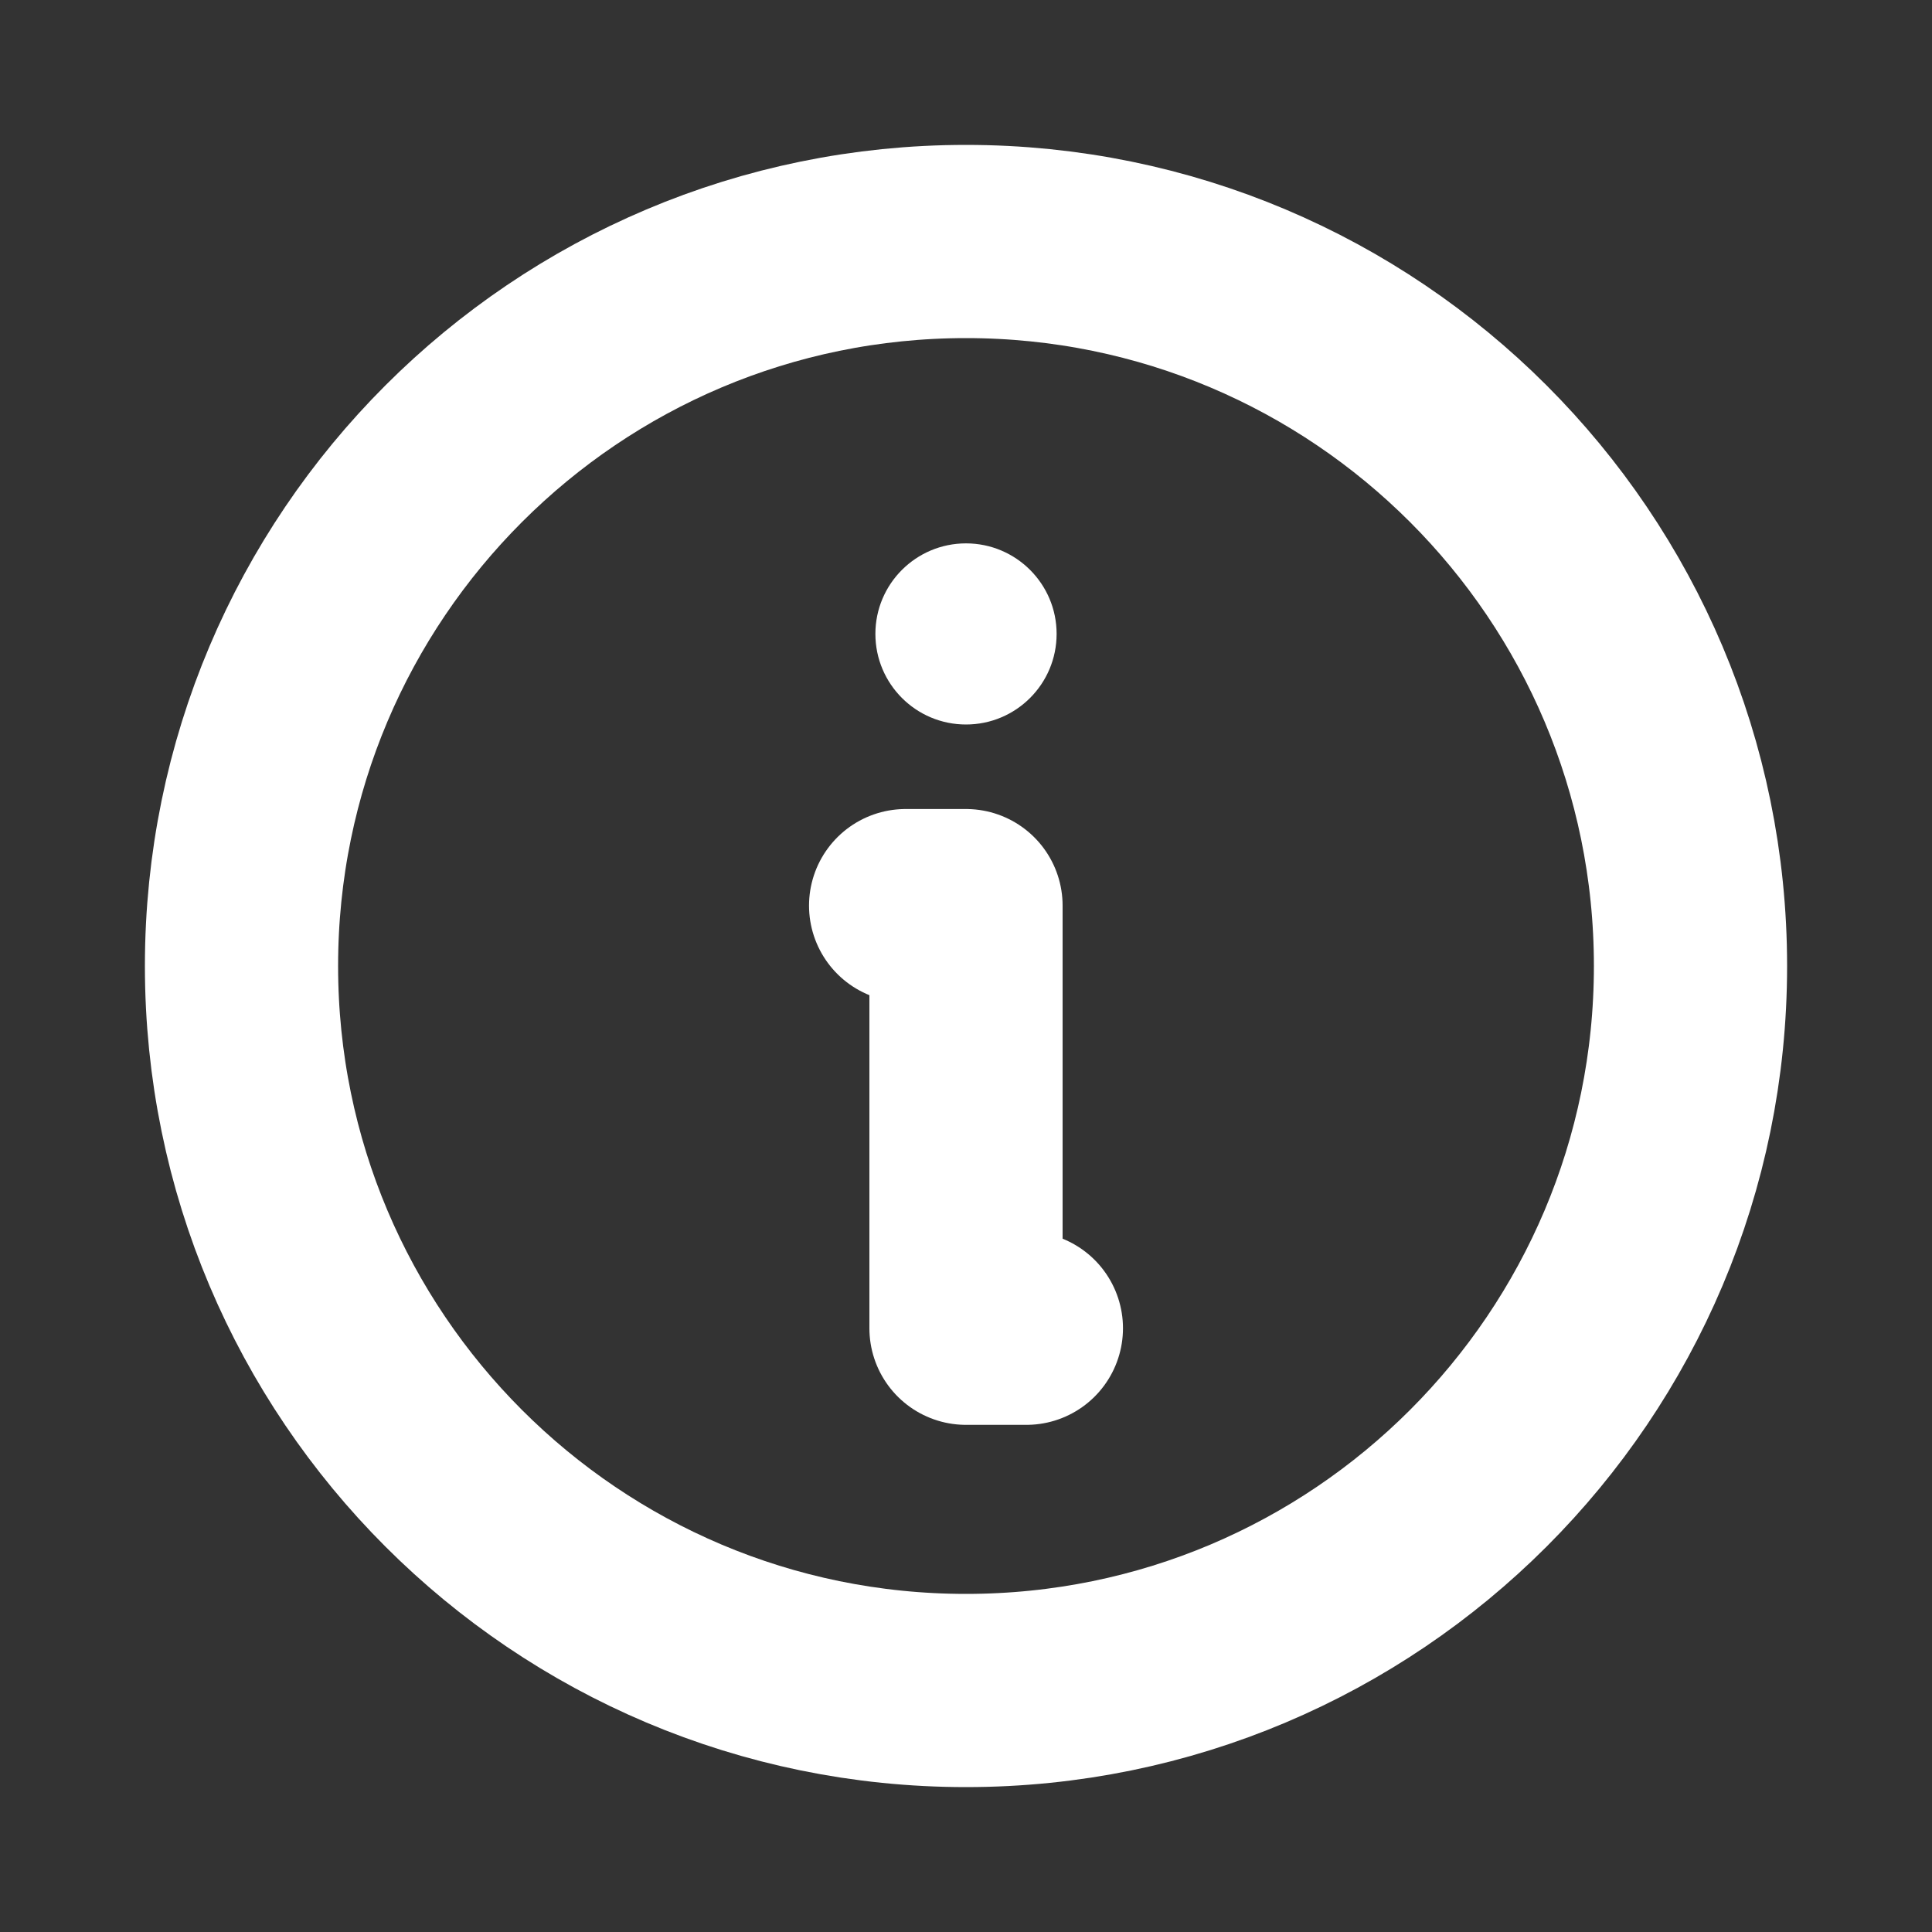 <svg width="20" height="20" viewBox="0 0 20 20" fill="none" xmlns="http://www.w3.org/2000/svg">
<rect x="0" y="0" width="20" height="20" fill="#333333" stroke="none"/>
<path d="M10 17.5C14.142 17.5 17.5 14.142 17.5 10C17.5 5.858 14.142 2.5 10 2.5C5.858 2.5 2.5 5.858 2.5 10C2.5 14.142 5.858 17.5 10 17.5Z" stroke="white" stroke-width="2" stroke-linecap="round" stroke-linejoin="round"/>
<path d="M9.375 9.375H10V13.75H10.625" stroke="white" stroke-width="2" stroke-linecap="round" stroke-linejoin="round"/>
<path d="M10 7.5C10.518 7.5 10.938 7.08 10.938 6.562C10.938 6.045 10.518 5.625 10 5.625C9.482 5.625 9.062 6.045 9.062 6.562C9.062 7.08 9.482 7.5 10 7.5Z" fill="white"/>
</svg>
